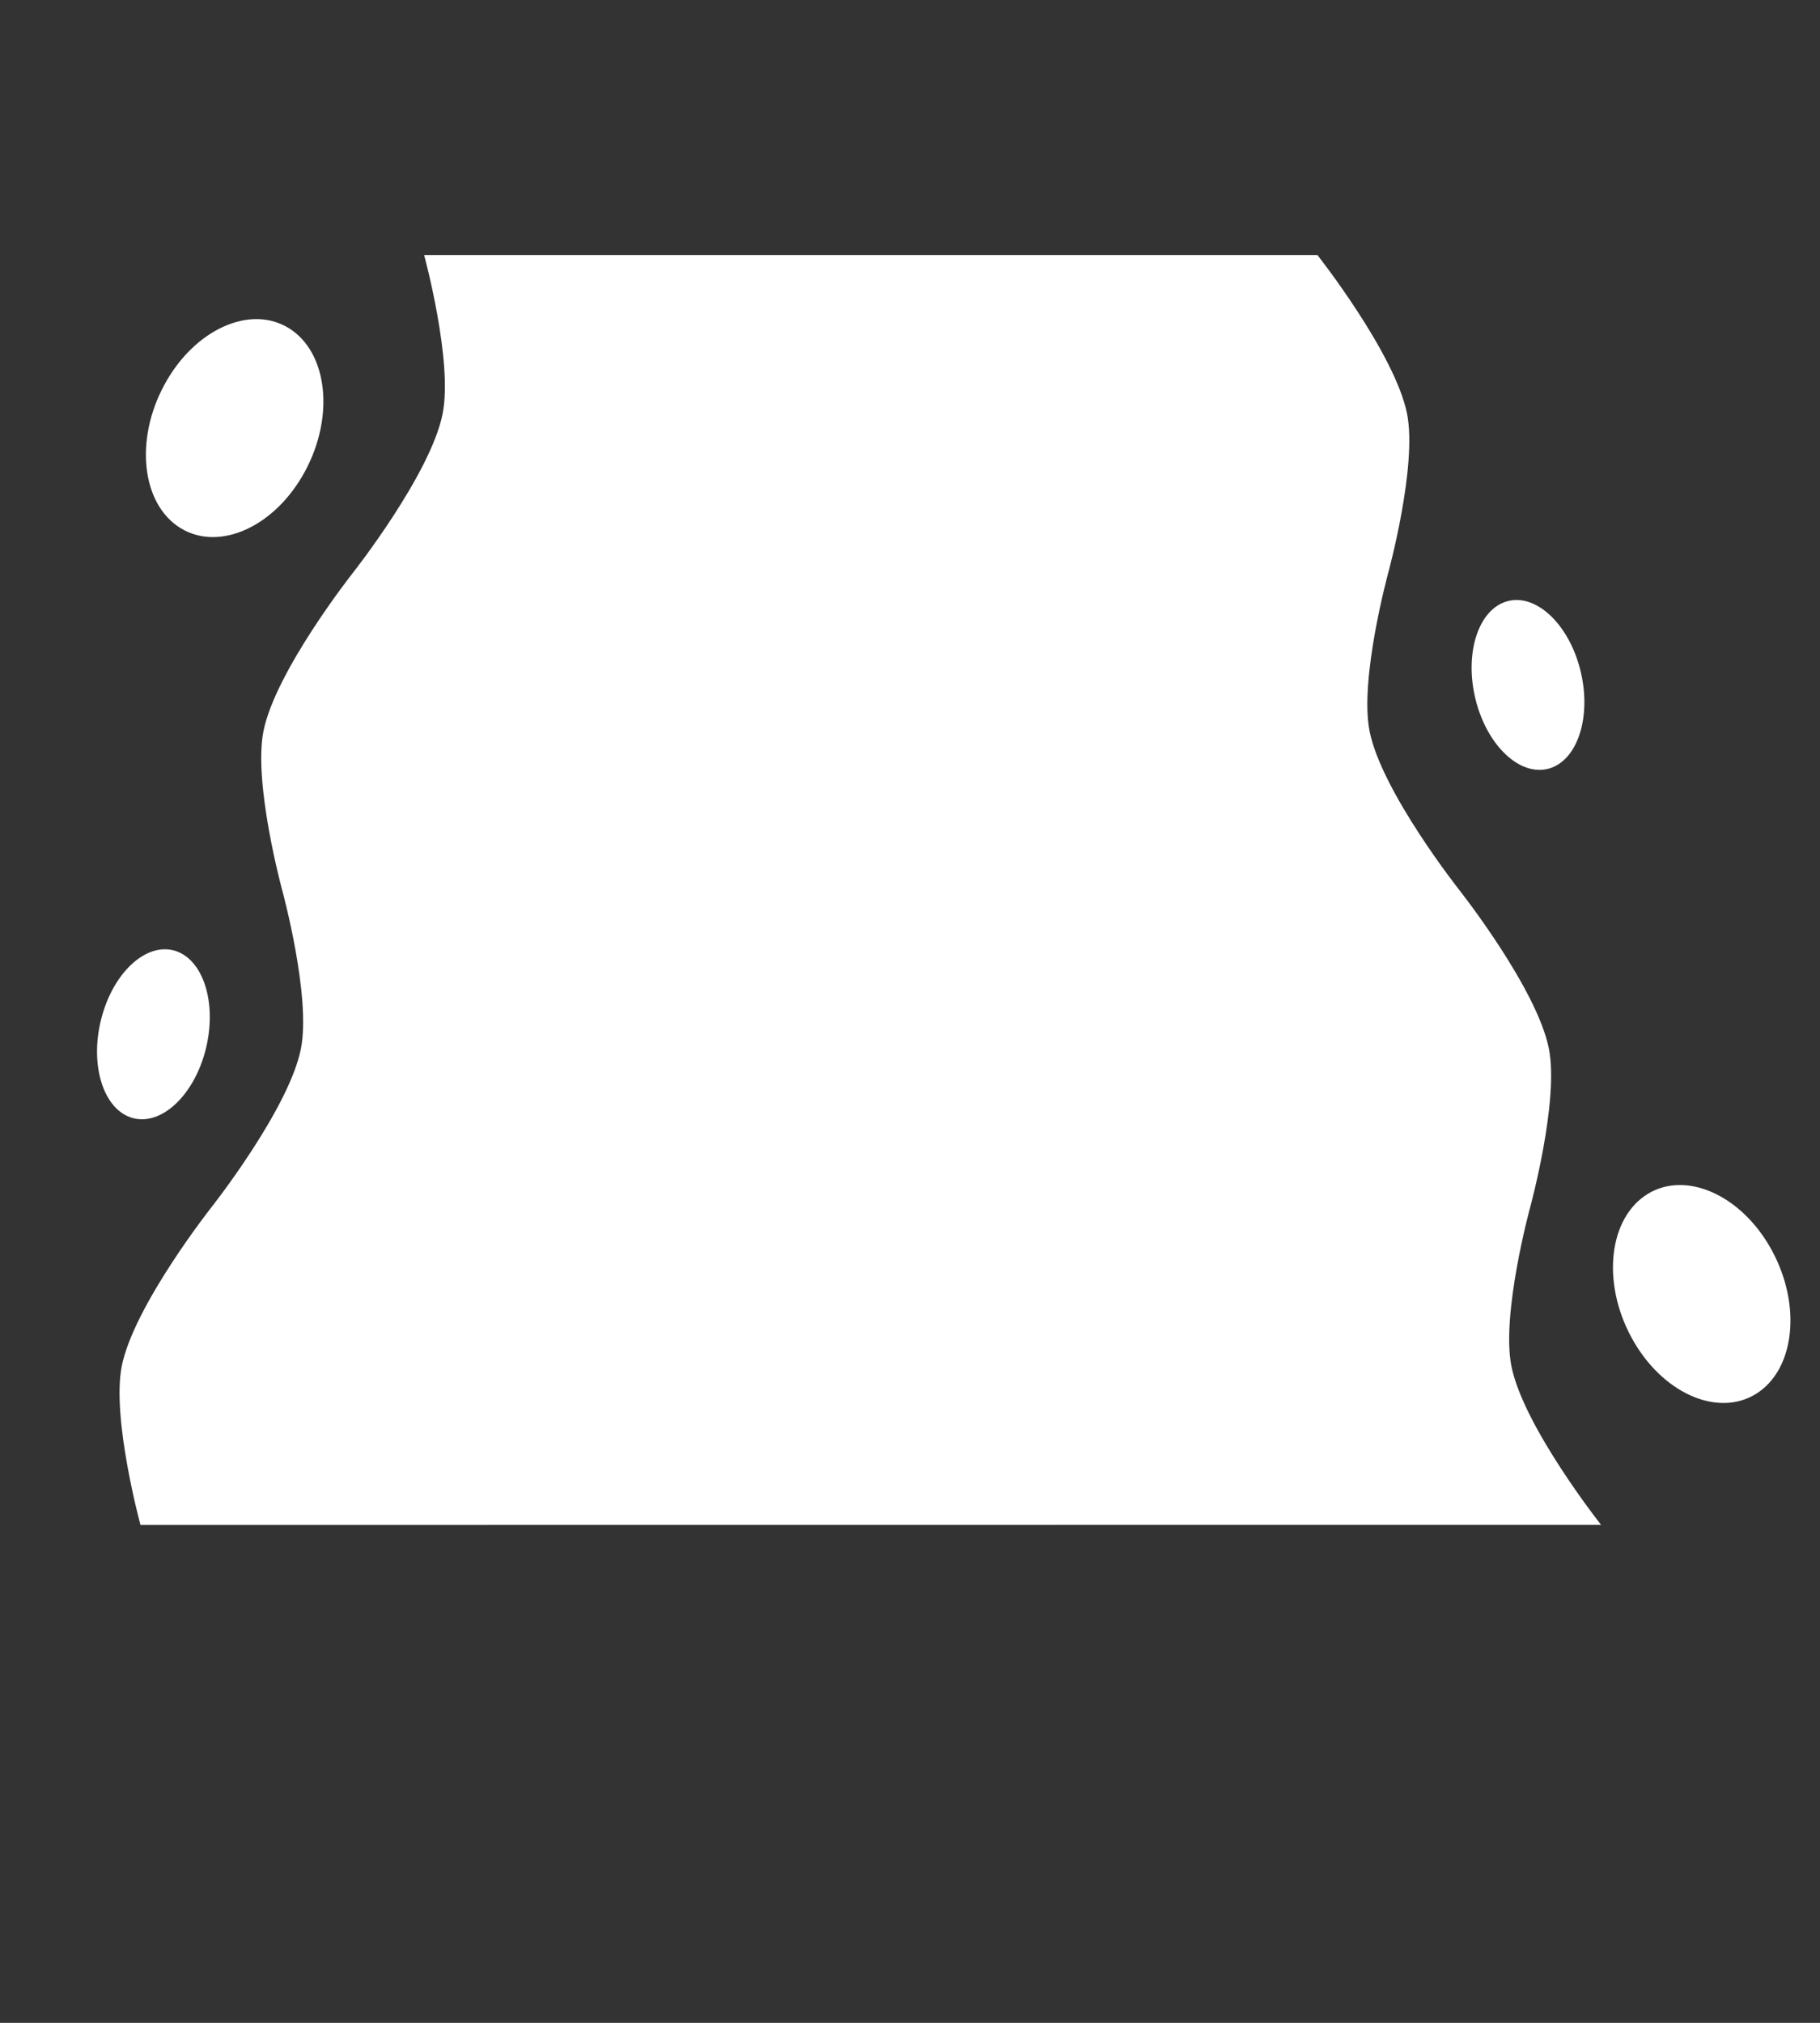 <svg version="1.1" xmlns="http://www.w3.org/2000/svg" xlink="http://www.w3.org/1999/xlink" x="0px" y="0px" width="13.5px" height="15px" viewBox="0 0 13.5 15" style="enable-background:new 0 0 15 15;" space="preserve">
    <rect x="0" y="0" width="13.5" height="15" fill="#333333" stroke="none"/>
    <path d="m1.042,11.308c0,0,-0.215,-0.79,-0.139,-1.177c0.089,-0.448,0.664,-1.177,0.664,-1.177c0,0,0.576,-0.729,0.665,-1.177c0.077,-0.387,-0.139,-1.177,-0.139,-1.177c0,0,-0.215,-0.79,-0.139,-1.177c0.089,-0.448,0.665,-1.177,0.665,-1.177c0,0,0.575,-0.729,0.664,-1.177C3.361,2.681,3.146,1.891,3.146,1.891h6.626c0,0,0.575,0.729,0.665,1.177c0.077,0.387,-0.139,1.177,-0.139,1.177c0,0,-0.216,0.79,-0.139,1.177c0.089,0.448,0.665,1.177,0.665,1.177c0,0,0.576,0.729,0.665,1.177c0.077,0.387,-0.139,1.177,-0.139,1.177c0,0,-0.216,0.79,-0.139,1.177c0.089,0.448,0.665,1.177,0.665,1.177z" fill="#FFFFFF"/> <path d="M1.526,7.781C1.44,8.123,1.196,8.351,0.982,8.29C0.768,8.229,0.664,7.901,0.75,7.559C0.836,7.216,1.08,6.988,1.294,7.049C1.508,7.111,1.612,7.438,1.526,7.781ZM2.262,3.496C2.484,3.086,2.43,2.611,2.142,2.433C1.854,2.256,1.44,2.444,1.219,2.854C0.997,3.263,1.051,3.739,1.339,3.916C1.627,4.093,2.04,3.906,2.262,3.496Zm8.684,1.694c-0.086,-0.342,0.018,-0.67,0.232,-0.731c0.214,-0.061,0.458,0.167,0.544,0.509c0.086,0.342,-0.018,0.67,-0.232,0.731c-0.214,0.061,-0.458,-0.167,-0.544,-0.509zm1.155,4.727c-0.222,-0.41,-0.168,-0.885,0.12,-1.063c0.288,-0.177,0.702,0.011,0.923,0.42c0.222,0.41,0.168,0.885,-0.12,1.063c-0.288,0.177,-0.702,-0.011,-0.923,-0.42z" fill="#FFFFFF"/>
    </svg>